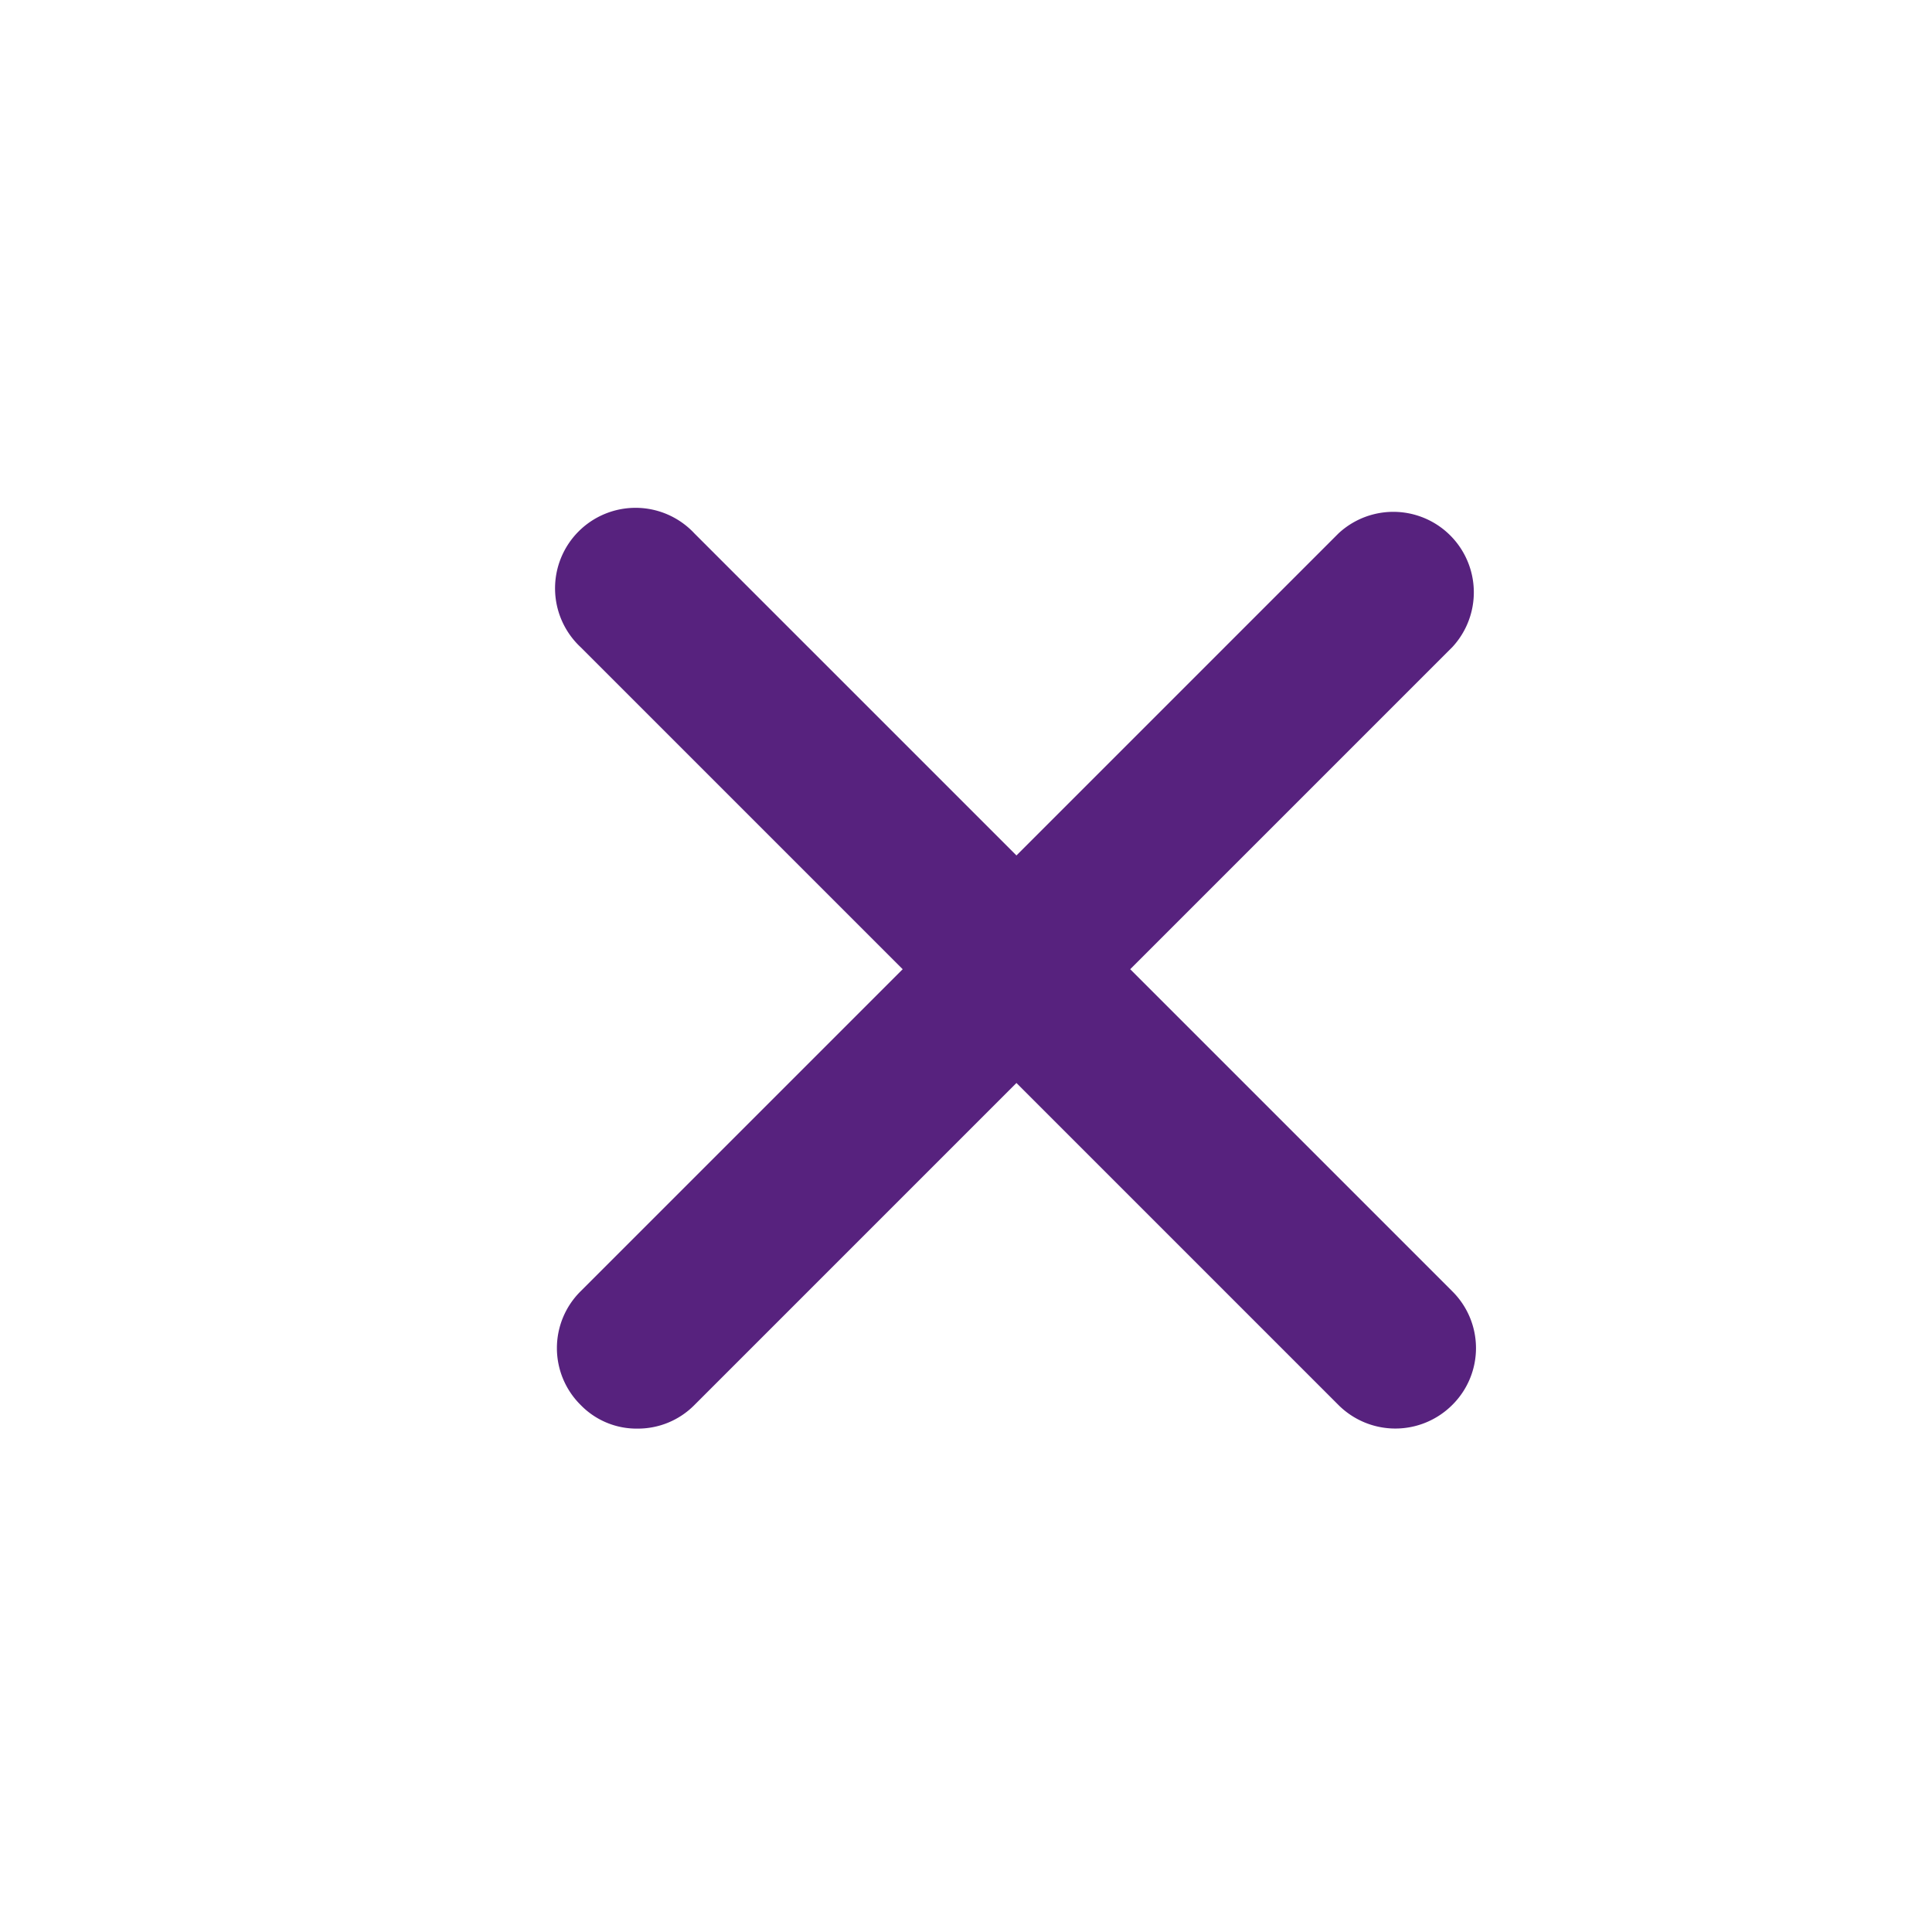 <svg id="Calque_1" data-name="Calque 1" xmlns="http://www.w3.org/2000/svg" viewBox="0 0 36 36"><defs><style>.cls-1{fill:#57227e;}</style></defs><title>icon_cross_violet</title><path class="cls-1" d="M10.82,26.18a1.45,1.45,0,0,0,1.06.44,1.48,1.48,0,0,0,1.06-.44l6-6,6,6a1.5,1.5,0,0,0,2.12,0,1.49,1.49,0,0,0,0-2.12l-6-6,6-6a1.5,1.5,0,0,0-2.12-2.12l-6,6-6-6a1.5,1.5,0,1,0-2.12,2.12l6,6-6,6A1.49,1.49,0,0,0,10.82,26.18Z"/></svg>